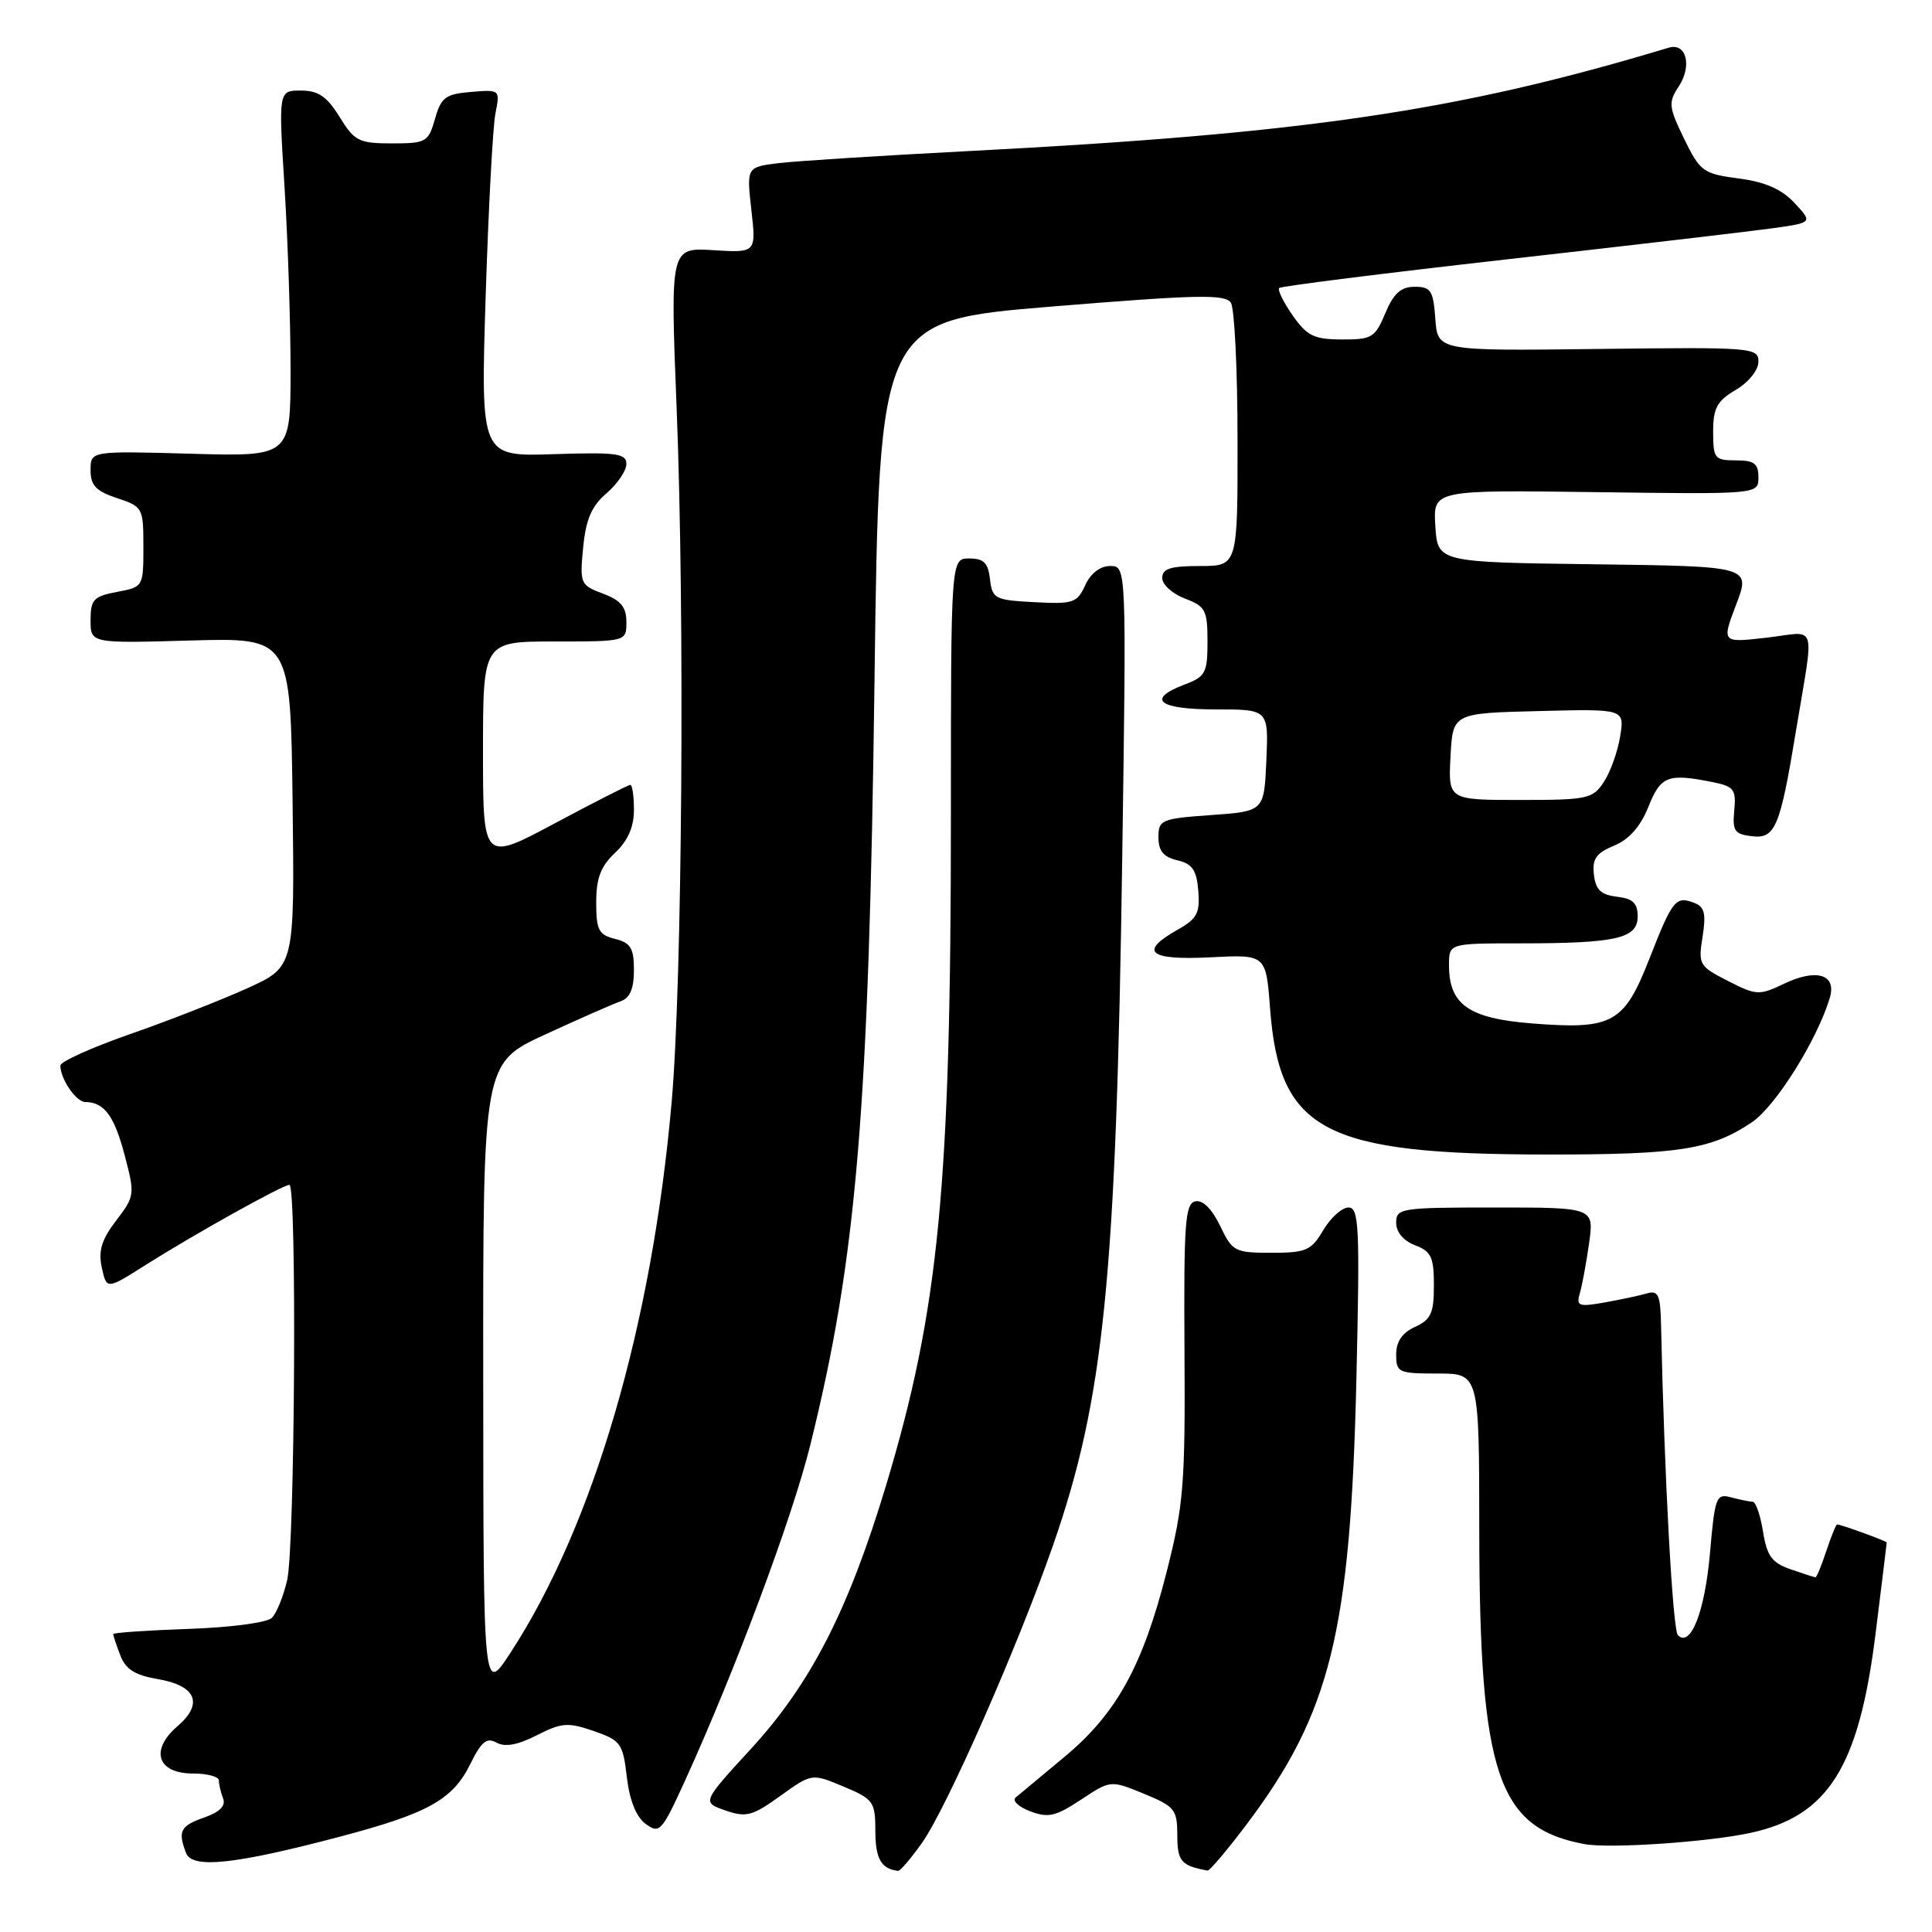 <?xml version="1.0" encoding="UTF-8" standalone="no"?>
<!DOCTYPE svg PUBLIC "-//W3C//DTD SVG 1.1//EN" "http://www.w3.org/Graphics/SVG/1.1/DTD/svg11.dtd" >
<svg xmlns="http://www.w3.org/2000/svg" xmlns:xlink="http://www.w3.org/1999/xlink" version="1.1" viewBox="0 0 256 256">
 <g >
 <path fill="currentColor"
d=" M 122.19 244.16 C 125.46 239.53 134.88 218.13 139.53 204.77 C 146.29 185.35 147.90 169.41 148.70 113.75 C 149.26 75.00 149.26 75.00 147.11 75.00 C 145.77 75.00 144.52 75.97 143.80 77.54 C 142.73 79.89 142.20 80.07 137.07 79.79 C 131.82 79.52 131.48 79.34 131.18 76.75 C 130.94 74.59 130.35 74.00 128.43 74.00 C 126.00 74.00 126.00 74.00 126.00 107.80 C 126.00 157.27 124.43 173.50 117.39 196.88 C 112.42 213.35 107.43 223.09 99.58 231.65 C 93.01 238.81 93.01 238.81 96.11 239.89 C 98.87 240.85 99.68 240.64 103.39 237.97 C 107.57 234.97 107.57 234.97 111.78 236.73 C 115.76 238.41 115.98 238.72 115.99 242.67 C 116.00 246.30 116.77 247.64 119.00 247.90 C 119.28 247.93 120.71 246.25 122.19 244.16 Z  M 165.19 241.73 C 176.31 226.96 178.95 216.25 179.73 182.75 C 180.20 162.51 180.08 160.00 178.68 160.00 C 177.82 160.00 176.32 161.35 175.34 163.00 C 173.74 165.71 173.07 166.00 168.47 166.00 C 163.61 166.00 163.29 165.83 161.67 162.43 C 160.60 160.20 159.38 158.98 158.40 159.18 C 157.03 159.46 156.85 162.04 156.95 179.00 C 157.06 196.70 156.84 199.40 154.59 208.27 C 151.41 220.79 147.93 227.08 141.03 232.81 C 137.99 235.34 135.09 237.75 134.59 238.17 C 134.09 238.58 134.94 239.41 136.49 240.00 C 138.89 240.91 139.87 240.69 143.23 238.47 C 147.16 235.87 147.16 235.87 151.58 237.68 C 155.67 239.37 155.99 239.77 156.00 243.18 C 156.00 246.63 156.51 247.22 160.00 247.86 C 160.28 247.91 162.61 245.15 165.19 241.73 Z  M 45.00 243.38 C 56.75 240.28 59.99 238.47 62.33 233.72 C 63.79 230.76 64.50 230.18 65.80 230.91 C 66.91 231.53 68.61 231.22 71.13 229.93 C 74.42 228.26 75.26 228.19 78.67 229.37 C 82.25 230.61 82.54 231.00 83.06 235.47 C 83.42 238.57 84.30 240.75 85.56 241.68 C 87.38 243.02 87.69 242.69 90.70 236.10 C 97.37 221.48 104.98 201.13 107.36 191.50 C 113.51 166.71 115.14 147.31 115.88 90.00 C 116.50 42.50 116.50 42.50 139.36 40.62 C 158.69 39.04 162.36 38.96 163.10 40.12 C 163.58 40.88 163.98 49.04 163.98 58.25 C 164.00 75.00 164.00 75.00 159.00 75.00 C 155.10 75.00 154.00 75.35 154.00 76.59 C 154.00 77.46 155.35 78.68 157.00 79.31 C 159.73 80.34 160.00 80.85 160.00 85.00 C 160.00 89.15 159.73 89.66 157.00 90.69 C 151.82 92.65 153.47 94.00 161.05 94.00 C 168.09 94.00 168.09 94.00 167.80 100.75 C 167.50 107.50 167.50 107.50 160.50 108.00 C 153.87 108.47 153.50 108.63 153.50 110.95 C 153.50 112.75 154.17 113.57 156.00 113.99 C 157.99 114.46 158.56 115.28 158.78 118.04 C 159.02 120.99 158.61 121.75 156.03 123.20 C 150.85 126.11 152.22 127.26 160.37 126.85 C 167.75 126.47 167.75 126.47 168.29 133.62 C 169.52 149.87 175.37 152.96 205.00 152.98 C 222.52 152.99 226.71 152.33 232.12 148.72 C 235.25 146.62 240.76 137.85 242.45 132.25 C 243.40 129.11 240.72 128.28 236.37 130.36 C 233.10 131.92 232.72 131.90 228.96 129.98 C 225.14 128.03 225.01 127.80 225.60 124.12 C 226.08 121.08 225.86 120.16 224.51 119.64 C 222.04 118.69 221.63 119.19 218.56 127.02 C 215.19 135.62 213.69 136.45 203.00 135.61 C 194.61 134.95 192.00 133.12 192.00 127.89 C 192.00 125.00 192.00 125.00 201.38 125.00 C 214.17 125.00 217.00 124.36 217.00 121.44 C 217.00 119.67 216.36 119.06 214.25 118.82 C 212.13 118.57 211.43 117.90 211.20 115.89 C 210.96 113.81 211.49 113.04 213.88 112.05 C 215.87 111.23 217.37 109.52 218.42 106.91 C 220.06 102.80 220.99 102.45 226.92 103.63 C 229.76 104.20 230.06 104.60 229.80 107.38 C 229.54 110.11 229.83 110.54 232.19 110.81 C 235.22 111.16 235.88 109.58 237.95 97.00 C 240.42 82.03 240.93 83.70 234.13 84.49 C 228.12 85.18 228.12 85.18 230.05 80.11 C 231.98 75.04 231.98 75.04 211.24 74.77 C 190.50 74.50 190.50 74.50 190.19 69.71 C 189.89 64.92 189.89 64.92 211.44 65.21 C 233.00 65.50 233.00 65.50 233.00 63.25 C 233.00 61.42 232.44 61.00 230.00 61.00 C 227.20 61.00 227.00 60.75 227.00 57.22 C 227.00 54.07 227.51 53.13 230.00 51.66 C 231.71 50.65 233.00 49.04 233.00 47.93 C 233.00 46.05 232.26 45.99 211.75 46.24 C 190.50 46.50 190.50 46.50 190.19 42.25 C 189.92 38.50 189.60 38.00 187.46 38.00 C 185.63 38.00 184.67 38.86 183.56 41.50 C 182.21 44.74 181.78 45.00 177.80 44.98 C 174.11 44.97 173.18 44.51 171.28 41.79 C 170.06 40.04 169.26 38.41 169.50 38.16 C 169.75 37.92 183.35 36.21 199.72 34.36 C 216.10 32.51 231.91 30.66 234.85 30.25 C 240.20 29.50 240.20 29.50 237.79 26.90 C 236.08 25.07 233.92 24.11 230.39 23.65 C 225.66 23.02 225.27 22.73 223.15 18.38 C 221.10 14.15 221.04 13.58 222.45 11.44 C 224.24 8.70 223.44 5.62 221.11 6.32 C 193.25 14.72 173.14 17.69 128.50 20.01 C 116.95 20.61 105.57 21.33 103.21 21.61 C 98.92 22.14 98.92 22.14 99.56 27.82 C 100.20 33.50 100.20 33.50 94.51 33.15 C 88.81 32.80 88.81 32.80 89.66 54.15 C 90.75 81.76 90.40 130.04 89.00 146.00 C 86.40 175.60 78.65 202.11 67.64 219.00 C 64.05 224.50 64.05 224.50 64.03 182.69 C 64.00 140.87 64.00 140.87 72.25 137.07 C 76.79 134.98 81.29 133.00 82.25 132.67 C 83.47 132.25 84.00 131.00 84.00 128.55 C 84.00 125.64 83.57 124.93 81.50 124.41 C 79.33 123.87 79.00 123.23 79.00 119.57 C 79.00 116.36 79.60 114.79 81.50 113.00 C 83.19 111.41 84.00 109.58 84.00 107.33 C 84.00 105.50 83.79 104.00 83.52 104.00 C 83.26 104.00 78.76 106.29 73.52 109.09 C 64.00 114.18 64.00 114.18 64.00 99.59 C 64.00 85.00 64.00 85.00 73.50 85.00 C 83.00 85.00 83.00 85.00 83.00 82.41 C 83.00 80.44 82.27 79.55 79.90 78.66 C 76.90 77.54 76.81 77.33 77.27 72.56 C 77.63 68.82 78.38 67.07 80.37 65.36 C 81.82 64.11 83.00 62.37 83.00 61.48 C 83.00 60.08 81.70 59.91 73.35 60.18 C 63.69 60.50 63.69 60.50 64.35 39.34 C 64.72 27.70 65.30 16.76 65.65 15.02 C 66.27 11.88 66.26 11.86 62.42 12.18 C 59.03 12.46 58.45 12.90 57.64 15.75 C 56.76 18.83 56.47 19.00 51.94 19.00 C 47.56 19.00 46.98 18.71 45.00 15.50 C 43.31 12.77 42.18 12.00 39.87 12.00 C 36.90 12.00 36.90 12.00 37.70 24.75 C 38.14 31.76 38.50 42.67 38.50 49.00 C 38.50 60.50 38.50 60.50 25.25 60.12 C 12.00 59.75 12.00 59.75 12.00 62.30 C 12.00 64.32 12.72 65.08 15.50 66.00 C 18.92 67.13 19.00 67.28 19.00 72.47 C 19.00 77.74 18.98 77.78 15.50 78.43 C 12.40 79.02 12.00 79.44 12.00 82.17 C 12.00 85.25 12.00 85.25 25.25 84.87 C 38.50 84.50 38.50 84.50 38.77 106.30 C 39.04 128.11 39.04 128.11 32.77 130.95 C 29.32 132.51 22.34 135.25 17.25 137.02 C 12.16 138.80 8.00 140.67 8.00 141.19 C 8.00 142.96 10.07 146.00 11.29 146.02 C 13.81 146.05 15.14 147.84 16.51 153.04 C 17.89 158.28 17.87 158.49 15.39 161.73 C 13.45 164.27 13.01 165.75 13.49 167.97 C 14.13 170.89 14.13 170.89 19.32 167.60 C 25.74 163.54 37.47 157.00 38.35 157.00 C 39.35 157.00 39.08 204.96 38.05 209.37 C 37.56 211.50 36.65 213.75 36.03 214.37 C 35.40 215.01 30.54 215.65 24.95 215.84 C 19.48 216.03 15.00 216.34 15.00 216.53 C 15.00 216.72 15.42 217.98 15.94 219.34 C 16.64 221.18 17.88 221.97 20.86 222.48 C 26.01 223.35 27.01 225.73 23.50 228.75 C 19.83 231.91 20.85 235.00 25.57 235.00 C 27.46 235.00 29.00 235.41 29.00 235.92 C 29.00 236.42 29.25 237.49 29.56 238.30 C 29.94 239.28 29.12 240.11 27.06 240.83 C 23.90 241.93 23.54 242.64 24.65 245.53 C 25.46 247.65 31.10 247.05 45.00 243.38 Z  M 231.98 242.86 C 242.27 240.62 246.33 234.14 248.53 216.40 C 249.34 209.90 250.00 204.49 250.00 204.39 C 250.00 204.20 243.95 202.00 243.43 202.00 C 243.28 202.00 242.64 203.57 242.00 205.50 C 241.36 207.43 240.72 209.00 240.57 209.00 C 240.42 209.00 238.93 208.52 237.27 207.94 C 234.78 207.08 234.13 206.18 233.61 202.94 C 233.26 200.77 232.64 198.99 232.24 198.99 C 231.83 198.98 230.55 198.72 229.39 198.41 C 227.40 197.87 227.23 198.33 226.58 205.81 C 225.90 213.55 224.02 218.36 222.33 216.67 C 221.64 215.97 220.53 195.59 220.10 175.68 C 220.02 171.59 219.74 170.94 218.25 171.38 C 217.29 171.66 214.76 172.20 212.64 172.58 C 209.18 173.19 208.84 173.07 209.33 171.38 C 209.64 170.35 210.19 167.36 210.56 164.75 C 211.23 160.00 211.23 160.00 198.11 160.00 C 185.61 160.00 185.00 160.09 185.00 162.02 C 185.00 163.26 185.97 164.42 187.50 165.00 C 189.64 165.81 190.00 166.58 190.00 170.31 C 190.00 174.00 189.61 174.86 187.50 175.82 C 185.80 176.59 185.00 177.76 185.00 179.48 C 185.00 181.87 185.29 182.00 190.50 182.00 C 196.00 182.00 196.00 182.00 196.01 202.75 C 196.04 235.12 198.44 242.25 210.00 244.36 C 213.33 244.97 226.38 244.08 231.98 242.86 Z  M 192.20 100.25 C 192.50 94.50 192.50 94.50 203.89 94.22 C 215.27 93.93 215.27 93.93 214.68 97.57 C 214.36 99.57 213.39 102.29 212.52 103.61 C 211.05 105.85 210.37 106.00 201.43 106.00 C 191.90 106.00 191.90 106.00 192.20 100.25 Z "/>
</g>
</svg>